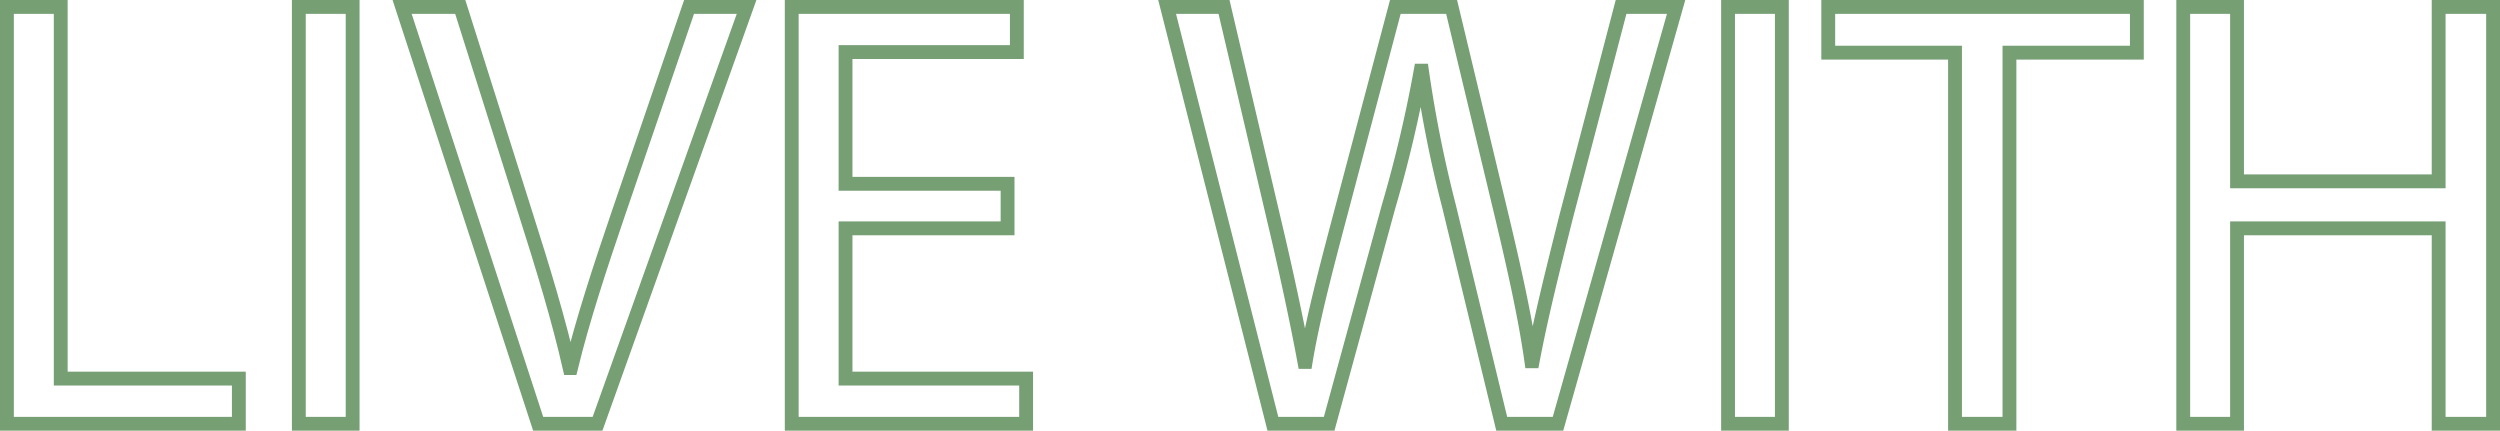 <svg xmlns="http://www.w3.org/2000/svg" width="541.674" height="93.317" viewBox="0 0 541.674 93.317"><defs><style>.cc08804c-e86a-4d36-b758-f2902e9fc6ee{fill:none;stroke:#769f74;stroke-miterlimit:10;stroke-width:3px;}</style></defs><title>livewith</title><g id="5f97e624-74f9-48c2-8b16-a13d2d835537" data-name="Layer 2"><g id="897bcc43-eb30-4df3-a06d-b6e7a4503ca2" data-name="Layer 1"><path class="cc08804c-e86a-4d36-b758-f2902e9fc6ee" d="M11.684,23.342H23.342V103.877H61.935v9.782H11.684Z" transform="translate(-10.184 -21.842)"/><path class="cc08804c-e86a-4d36-b758-f2902e9fc6ee" d="M86.588,23.342v90.317H74.93V23.342Z" transform="translate(-10.184 -21.842)"/><path class="cc08804c-e86a-4d36-b758-f2902e9fc6ee" d="M126.789,113.659l-29.48-90.317h12.596l14.07,44.488c3.886,12.194,7.236,23.183,9.648,33.769h.268c2.546-10.452,6.299-21.842,10.318-33.635l15.276-44.622h12.462l-32.295,90.317Z" transform="translate(-10.184 -21.842)"/><path class="cc08804c-e86a-4d36-b758-f2902e9fc6ee" d="M228.494,71.314H193.386V103.877h39.129v9.782H181.727V23.342h48.777V33.124H193.386V61.666h35.108Z" transform="translate(-10.184 -21.842)"/><path class="cc08804c-e86a-4d36-b758-f2902e9fc6ee" d="M285.978,113.659l-22.915-90.317h12.328l10.721,45.694c2.68,11.257,5.092,22.513,6.7,31.223h.268c1.475-8.979,4.288-19.698,7.37-31.356l12.06-45.56h12.194L335.693,69.17c2.546,10.721,4.958,21.44,6.298,30.955h.269c1.876-9.916,4.422-19.967,7.235-31.223l11.927-45.56h11.926l-25.594,90.317H335.56L324.169,66.624a271.876,271.876,0,0,1-5.896-29.48h-.268a282.34,282.34,0,0,1-6.968,29.48l-12.864,47.035Z" transform="translate(-10.184 -21.842)"/><path class="cc08804c-e86a-4d36-b758-f2902e9fc6ee" d="M396.259,23.342v90.317H384.601V23.342Z" transform="translate(-10.184 -21.842)"/><path class="cc08804c-e86a-4d36-b758-f2902e9fc6ee" d="M433.779,33.258H406.309v-9.916h66.867v9.916H445.571v80.401h-11.792Z" transform="translate(-10.184 -21.842)"/><path class="cc08804c-e86a-4d36-b758-f2902e9fc6ee" d="M494.882,23.342V61.13h43.685V23.342h11.792v90.317h-11.792V71.314H494.882v42.345H483.224V23.342Z" transform="translate(-10.184 -21.842)"/></g></g></svg>